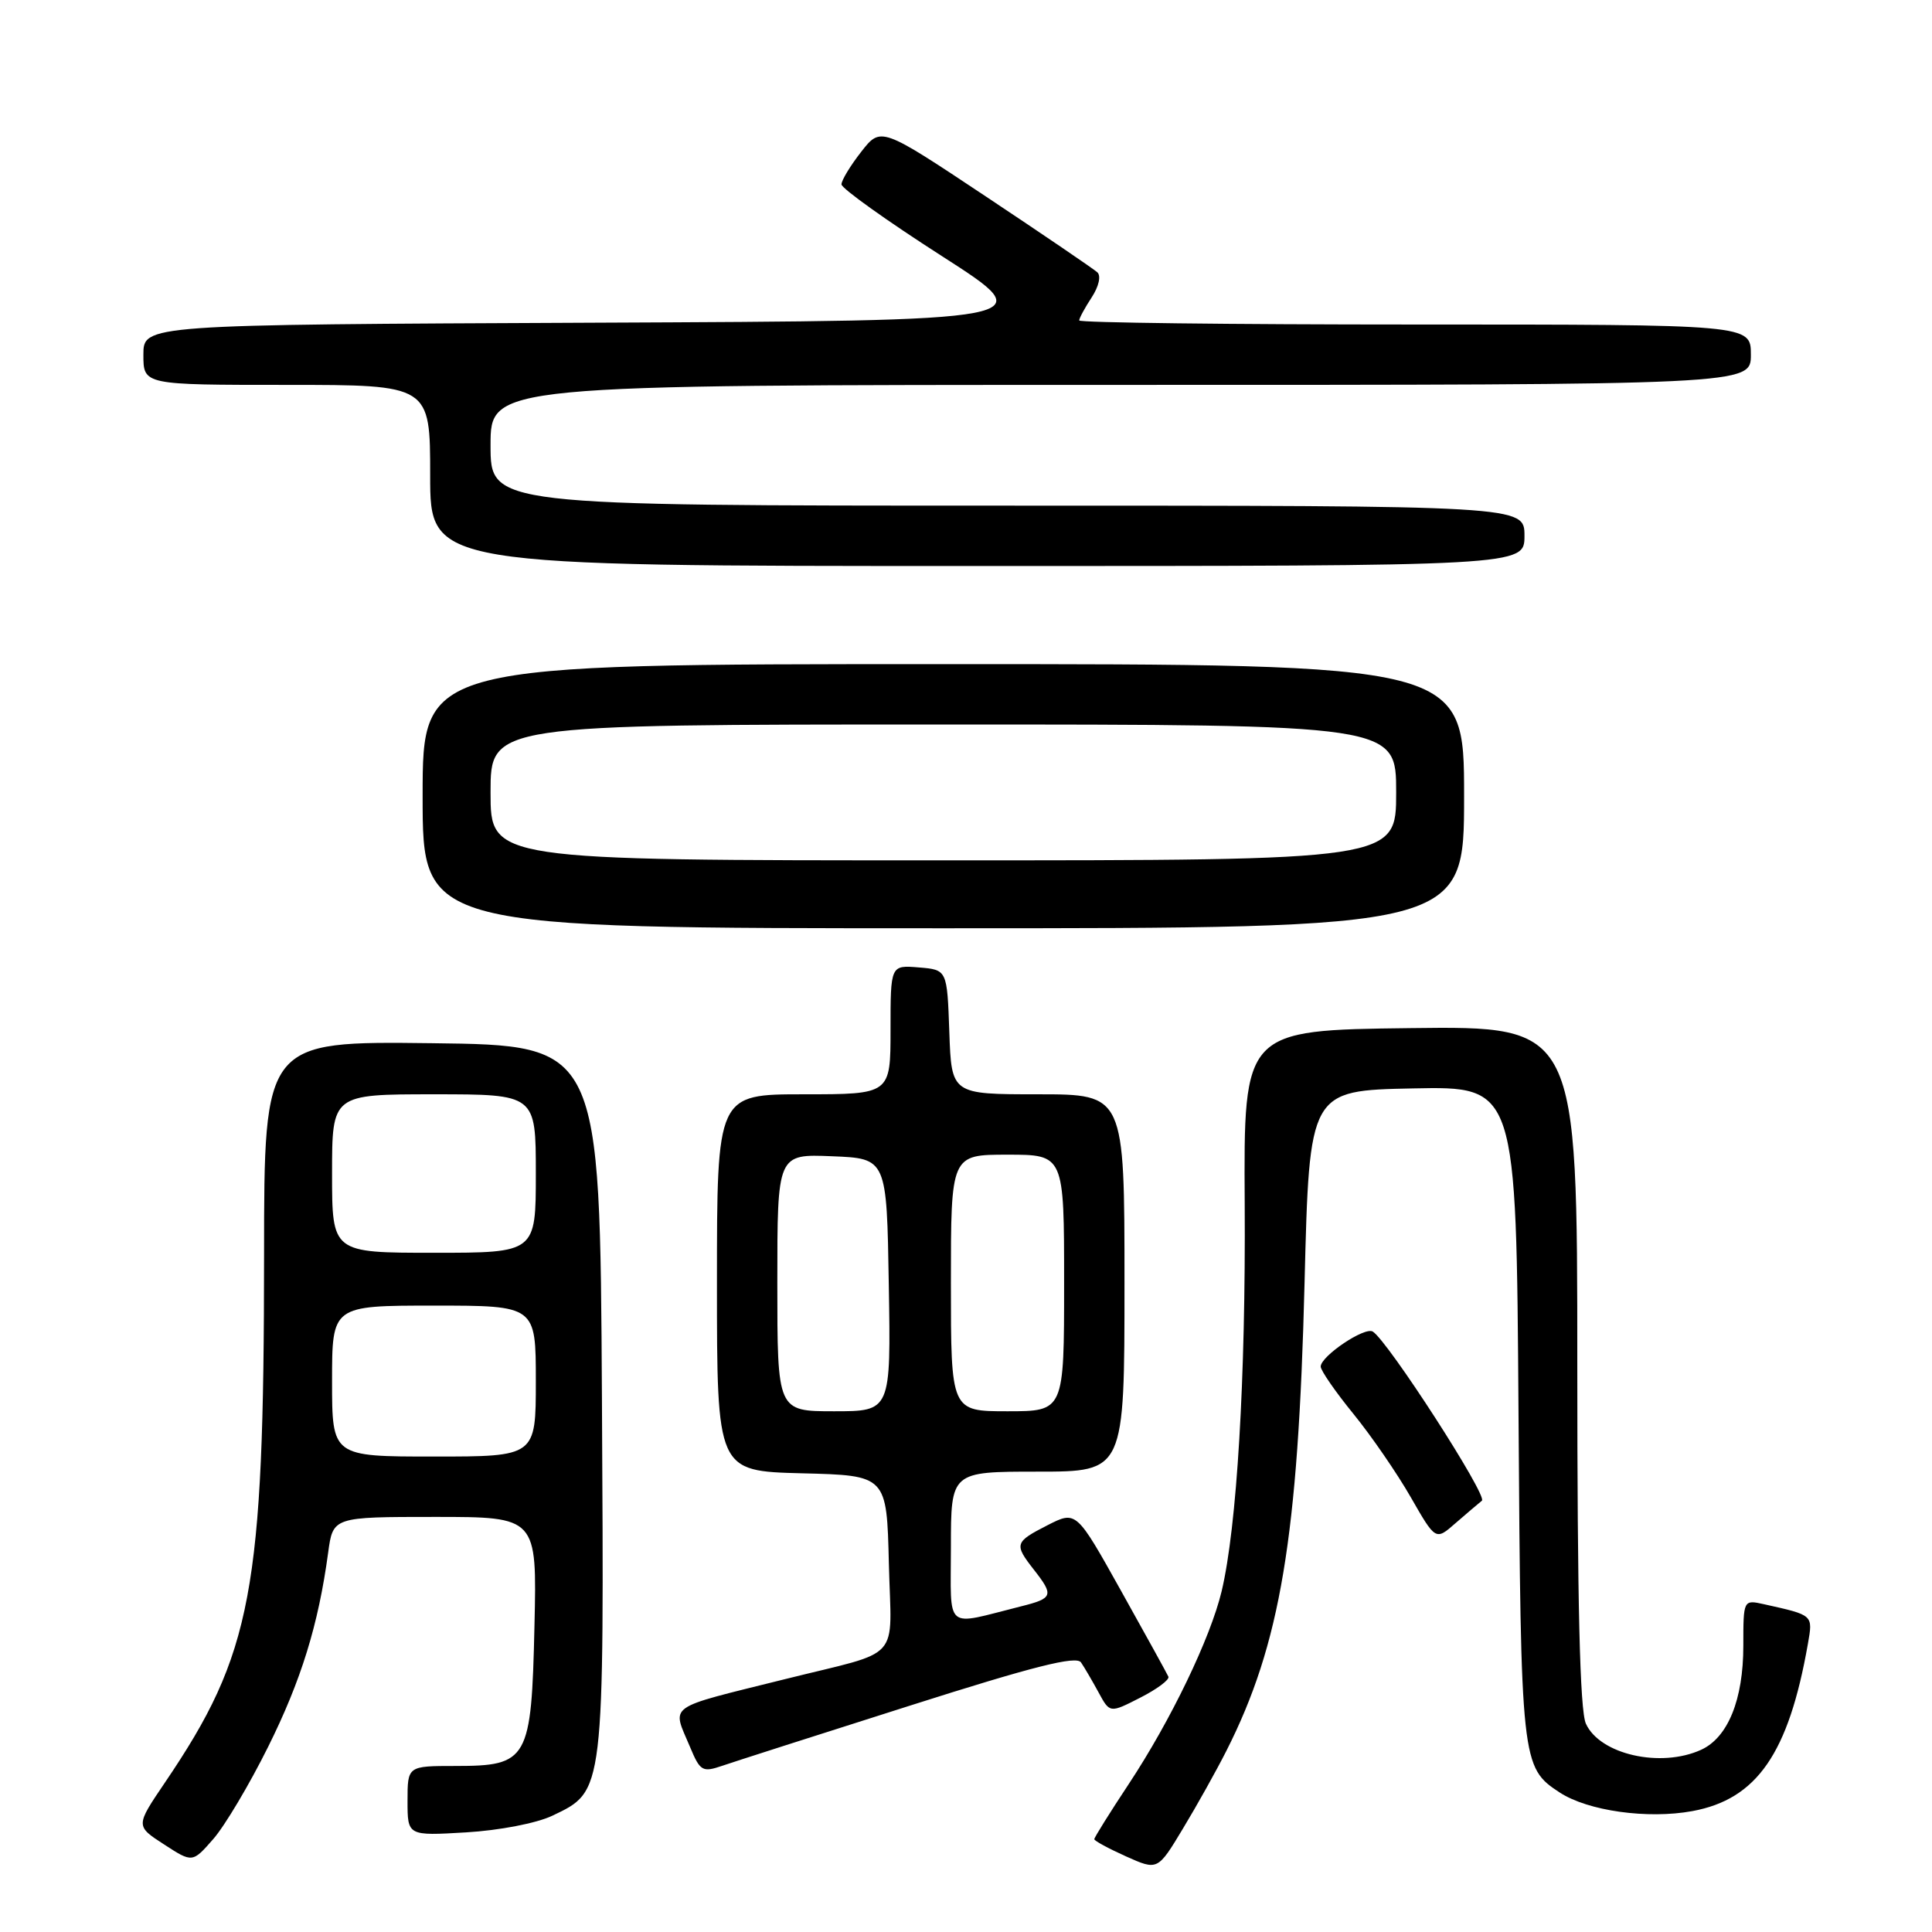 <?xml version="1.0" encoding="UTF-8" standalone="no"?>
<!DOCTYPE svg PUBLIC "-//W3C//DTD SVG 1.1//EN" "http://www.w3.org/Graphics/SVG/1.1/DTD/svg11.dtd" >
<svg xmlns="http://www.w3.org/2000/svg" xmlns:xlink="http://www.w3.org/1999/xlink" version="1.1" viewBox="0 0 256 256">
 <g >
 <path fill="currentColor"
d=" M 162.49 232.02 C 169.66 217.88 172.02 203.74 172.86 170.00 C 173.50 144.50 173.50 144.50 187.21 144.22 C 200.92 143.94 200.92 143.94 201.21 187.22 C 201.52 233.58 201.59 234.19 206.66 237.51 C 210.40 239.96 218.32 241.07 224.25 239.98 C 232.81 238.40 237.00 232.33 239.55 217.85 C 240.23 213.95 240.33 214.04 233.75 212.57 C 231.00 211.96 231.00 211.96 231.00 218.08 C 231.00 225.21 228.96 230.24 225.40 231.86 C 220.04 234.30 212.00 232.48 210.14 228.40 C 209.34 226.65 209.00 212.42 209.00 180.93 C 209.00 135.96 209.00 135.96 186.89 136.23 C 164.79 136.50 164.79 136.50 164.93 159.50 C 165.07 182.70 163.90 202.33 161.87 210.86 C 160.38 217.07 155.14 227.96 149.56 236.40 C 147.05 240.19 145.00 243.48 145.00 243.70 C 145.00 243.92 146.89 244.94 149.20 245.98 C 153.40 247.86 153.40 247.86 156.75 242.29 C 158.60 239.23 161.18 234.61 162.49 232.02 Z  M 35.51 231.50 C 39.90 222.69 42.19 215.28 43.48 205.75 C 44.12 201.00 44.12 201.00 57.64 201.00 C 71.15 201.00 71.15 201.00 70.82 215.40 C 70.42 233.22 69.98 234.00 60.35 234.00 C 54.00 234.00 54.00 234.00 54.00 238.63 C 54.00 243.26 54.00 243.26 61.75 242.80 C 66.16 242.54 71.08 241.59 73.17 240.60 C 80.12 237.28 80.05 237.85 79.76 185.33 C 79.50 138.50 79.50 138.50 57.25 138.23 C 35.00 137.96 35.00 137.96 34.99 166.23 C 34.98 210.86 33.43 219.13 21.84 236.22 C 17.96 241.95 17.96 241.95 21.73 244.39 C 25.50 246.84 25.50 246.84 28.27 243.67 C 29.79 241.93 33.05 236.45 35.51 231.50 Z  M 120.46 226.04 C 136.94 220.79 142.62 219.36 143.24 220.28 C 143.70 220.95 144.74 222.74 145.57 224.26 C 147.06 227.01 147.06 227.01 151.09 224.95 C 153.31 223.82 154.99 222.57 154.82 222.17 C 154.64 221.77 151.82 216.65 148.55 210.80 C 142.61 200.16 142.61 200.16 138.80 202.10 C 134.44 204.33 134.35 204.61 137.00 208.00 C 139.68 211.42 139.54 211.79 135.25 212.86 C 125.00 215.43 126.00 216.28 126.00 205.02 C 126.00 195.00 126.00 195.00 137.50 195.00 C 149.00 195.00 149.00 195.00 149.00 170.00 C 149.00 145.00 149.00 145.00 137.54 145.00 C 126.08 145.00 126.08 145.00 125.79 136.75 C 125.50 128.50 125.50 128.50 121.75 128.19 C 118.00 127.88 118.00 127.88 118.00 136.44 C 118.00 145.00 118.00 145.00 106.50 145.00 C 95.00 145.00 95.00 145.00 95.00 169.97 C 95.00 194.93 95.00 194.93 106.25 195.22 C 117.50 195.50 117.50 195.50 117.78 207.20 C 118.10 220.43 119.78 218.56 104.00 222.50 C 88.01 226.49 89.03 225.75 91.44 231.50 C 92.77 234.69 93.08 234.87 95.69 233.98 C 97.23 233.45 108.38 229.88 120.46 226.04 Z  M 196.36 198.85 C 197.16 198.22 183.90 177.68 181.90 176.44 C 180.83 175.77 175.00 179.70 175.00 181.08 C 175.00 181.60 176.95 184.42 179.33 187.34 C 181.71 190.26 185.13 195.24 186.94 198.40 C 190.23 204.14 190.23 204.14 192.86 201.83 C 194.31 200.57 195.89 199.23 196.36 198.85 Z  M 194.00 105.50 C 194.00 88.00 194.00 88.00 125.00 88.00 C 56.00 88.00 56.00 88.00 56.00 105.50 C 56.00 123.00 56.00 123.00 125.00 123.00 C 194.00 123.00 194.00 123.00 194.00 105.50 Z  M 202.00 71.00 C 202.00 67.00 202.00 67.00 133.50 67.00 C 65.00 67.00 65.00 67.00 65.00 59.00 C 65.00 51.00 65.00 51.00 148.50 51.00 C 232.00 51.00 232.00 51.00 232.00 47.00 C 232.00 43.00 232.00 43.00 187.50 43.00 C 163.02 43.00 143.00 42.76 143.00 42.46 C 143.00 42.17 143.74 40.80 144.65 39.41 C 145.60 37.96 145.92 36.55 145.40 36.08 C 144.90 35.63 138.25 31.10 130.61 26.02 C 116.72 16.78 116.72 16.78 114.11 20.12 C 112.68 21.95 111.50 23.89 111.50 24.43 C 111.50 24.96 117.50 29.25 124.83 33.95 C 138.16 42.50 138.16 42.50 78.58 42.76 C 19.00 43.02 19.00 43.02 19.00 47.01 C 19.00 51.00 19.00 51.00 38.00 51.00 C 57.00 51.00 57.00 51.00 57.00 63.00 C 57.00 75.00 57.00 75.00 129.50 75.00 C 202.00 75.00 202.00 75.00 202.00 71.00 Z  M 44.00 183.00 C 44.00 173.00 44.00 173.00 57.50 173.00 C 71.00 173.00 71.00 173.00 71.00 183.00 C 71.00 193.00 71.00 193.00 57.50 193.00 C 44.00 193.00 44.00 193.00 44.00 183.00 Z  M 44.00 155.50 C 44.00 145.00 44.00 145.00 57.50 145.00 C 71.00 145.00 71.00 145.00 71.00 155.50 C 71.00 166.00 71.00 166.00 57.50 166.00 C 44.00 166.00 44.00 166.00 44.00 155.50 Z  M 103.00 169.96 C 103.00 152.91 103.00 152.91 110.25 153.21 C 117.50 153.50 117.50 153.50 117.77 170.25 C 118.05 187.00 118.05 187.00 110.52 187.00 C 103.00 187.00 103.00 187.00 103.00 169.96 Z  M 126.00 170.00 C 126.00 153.00 126.00 153.00 133.50 153.00 C 141.00 153.00 141.00 153.00 141.00 170.00 C 141.00 187.00 141.00 187.00 133.50 187.00 C 126.00 187.00 126.00 187.00 126.00 170.00 Z  M 65.00 105.00 C 65.00 96.00 65.00 96.00 125.00 96.00 C 185.00 96.00 185.00 96.00 185.00 105.00 C 185.00 114.00 185.00 114.00 125.00 114.00 C 65.00 114.00 65.00 114.00 65.00 105.00 Z "/>
</g>
</svg>